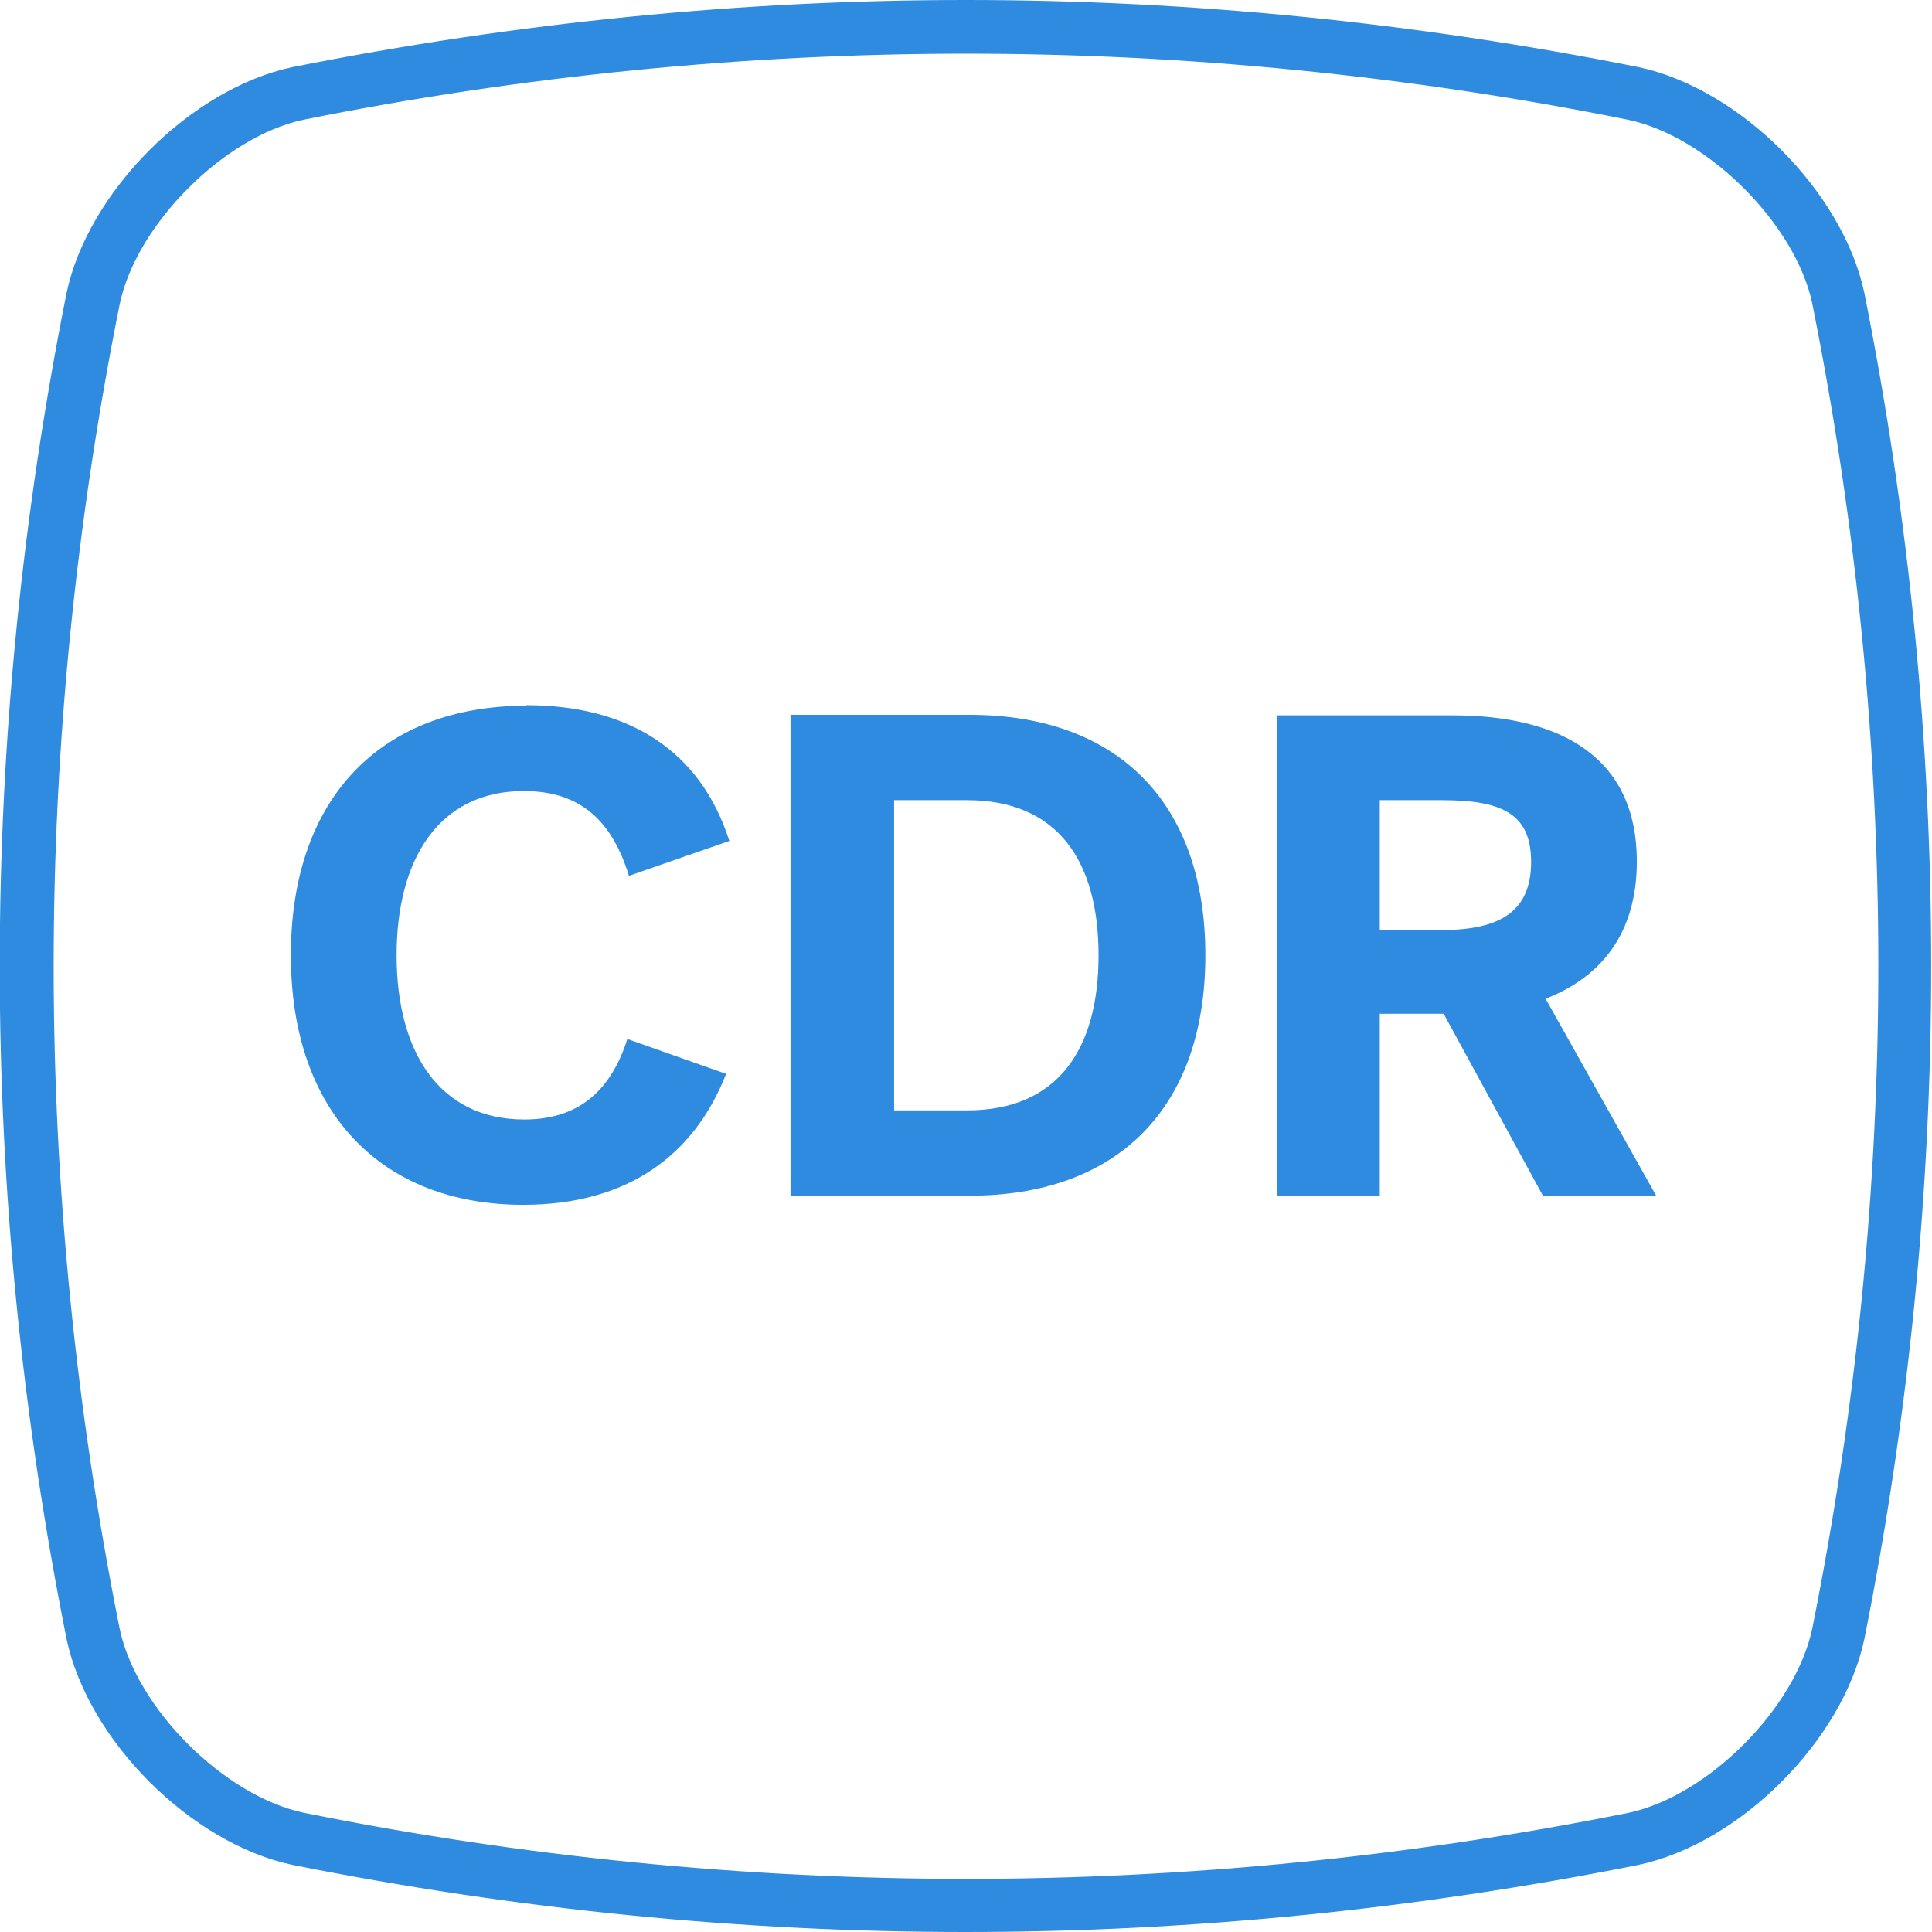 <svg viewBox="0 0 36 36" xmlns="http://www.w3.org/2000/svg" xmlns:xlink="http://www.w3.org/1999/xlink"><symbol id="a" viewBox="0 0 36 36"><path d="m18 1c4.11 0 8.26.41 12.33 1.23 1.49.31 3.13 1.95 3.44 3.43 1.64 8.19 1.64 16.5 0 24.68-.31 1.49-1.95 3.13-3.43 3.44-4.08.82-8.23 1.23-12.34 1.23s-8.27-.41-12.33-1.23c-1.49-.31-3.13-1.95-3.44-3.43-1.64-8.19-1.64-16.5 0-24.68.31-1.49 1.95-3.13 3.43-3.44 4.08-.82 8.24-1.23 12.35-1.23m-.01-1c-4.19 0-8.38.42-12.55 1.25-1.89.4-3.81 2.32-4.21 4.21-1.66 8.32-1.66 16.76 0 25.08.4 1.89 2.32 3.81 4.21 4.21 4.16.83 8.35 1.25 12.54 1.25s8.38-.42 12.54-1.25c1.89-.4 3.81-2.32 4.21-4.21 1.66-8.32 1.66-16.76 0-25.08-.4-1.89-2.32-3.81-4.21-4.21-4.15-.83-8.34-1.25-12.53-1.25z" fill="#2e8be0"/></symbol><use height="36" width="36" xlink:href="#a"/><path d="m9.8 13.14c1.91 0 3.25.84 3.79 2.53l-1.87.65c-.31-1-.88-1.58-1.96-1.58-1.59 0-2.37 1.28-2.37 3.06s.78 3.06 2.38 3.06c.98 0 1.6-.5 1.92-1.5l1.84.65c-.59 1.51-1.83 2.44-3.78 2.44-2.63 0-4.33-1.71-4.33-4.65s1.69-4.65 4.39-4.65zm4.93.18h3.34c2.74 0 4.39 1.62 4.39 4.48s-1.65 4.48-4.39 4.48h-3.34v-8.95zm3.29 1.59h-1.36v5.78h1.36c1.7 0 2.45-1.15 2.45-2.89s-.75-2.89-2.45-2.89zm10.78 3.7 2.06 3.67h-2.11l-1.85-3.39h-1.19v3.39h-1.91v-8.95h3.27c2.07 0 3.43.82 3.43 2.72 0 1.33-.65 2.15-1.7 2.56zm-1.94-3.7h-1.15v2.42h1.15c1.11 0 1.67-.36 1.67-1.27s-.56-1.15-1.67-1.15z" fill="#2e8be0"/></svg>